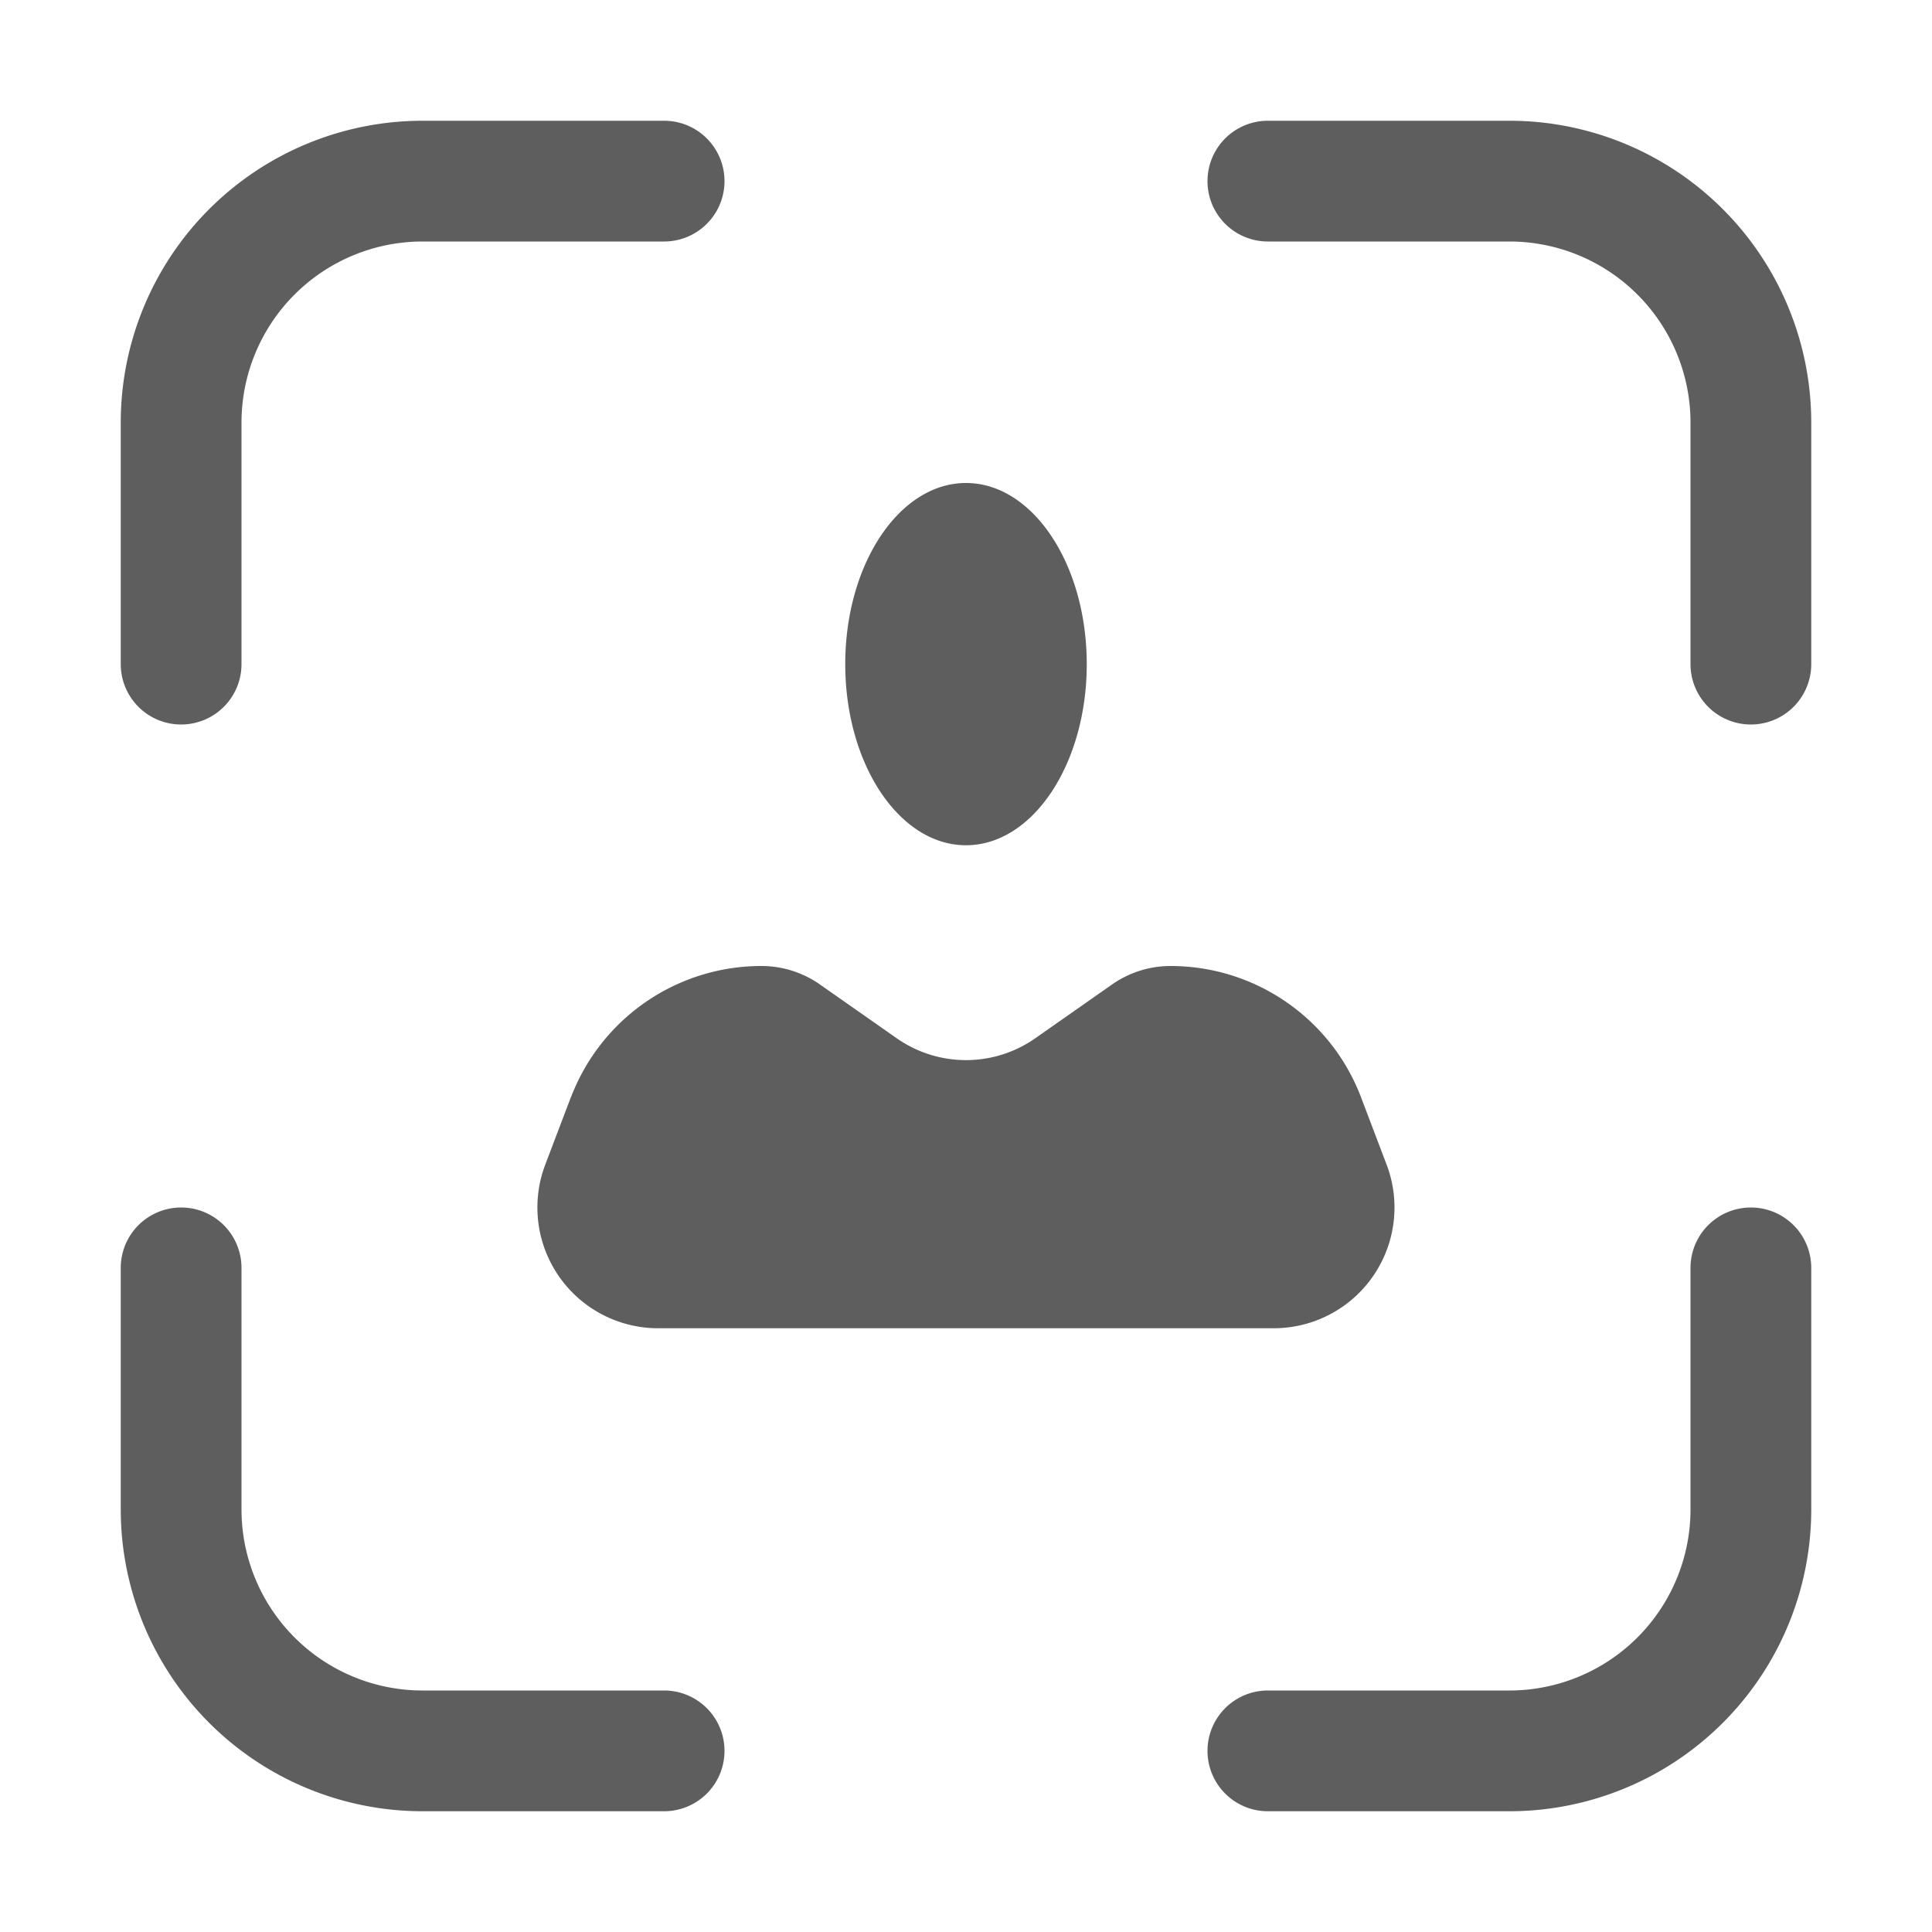 <svg aria-hidden="true" class="sc-jIBlqr gDciFl" fill="#5e5e5f" focusable="false" height="16" role="img" style="--icon-color: #5e5e5f;" viewbox="0 0 16 16" width="16">
<path d="M4.729 9.086A1.687 1.687 0 0 1 6.306 8c.173 0 .341.053.483.152l.638.447a1 1 0 0 0 1.146 0l.638-.447c.142-.099.31-.152.483-.152.7 0 1.328.432 1.577 1.086l.212.558A1 1 0 0 1 10.55 11H5.45a1 1 0 0 1-.934-1.356l.212-.558ZM9 5.5C9 6.328 8.552 7 8 7s-1-.672-1-1.5S7.448 4 8 4s1 .672 1 1.5ZM5.5 1a.5.5 0 0 1 0 1h-2A1.5 1.5 0 0 0 2 3.5v2a.5.5 0 0 1-1 0v-2A2.5 2.5 0 0 1 3.5 1h2ZM10.5 1a.5.5 0 0 0 0 1h2A1.5 1.5 0 0 1 14 3.5v2a.5.5 0 0 0 1 0v-2A2.5 2.5 0 0 0 12.5 1h-2ZM3.5 14h2a.5.5 0 0 1 0 1h-2A2.5 2.5 0 0 1 1 12.5v-2a.5.5 0 0 1 1 0v2A1.5 1.5 0 0 0 3.5 14ZM10.5 15a.5.5 0 0 1 0-1h2a1.5 1.5 0 0 0 1.5-1.5v-2a.5.5 0 0 1 1 0v2a2.5 2.5 0 0 1-2.5 2.5h-2Z"></path>
</svg>
